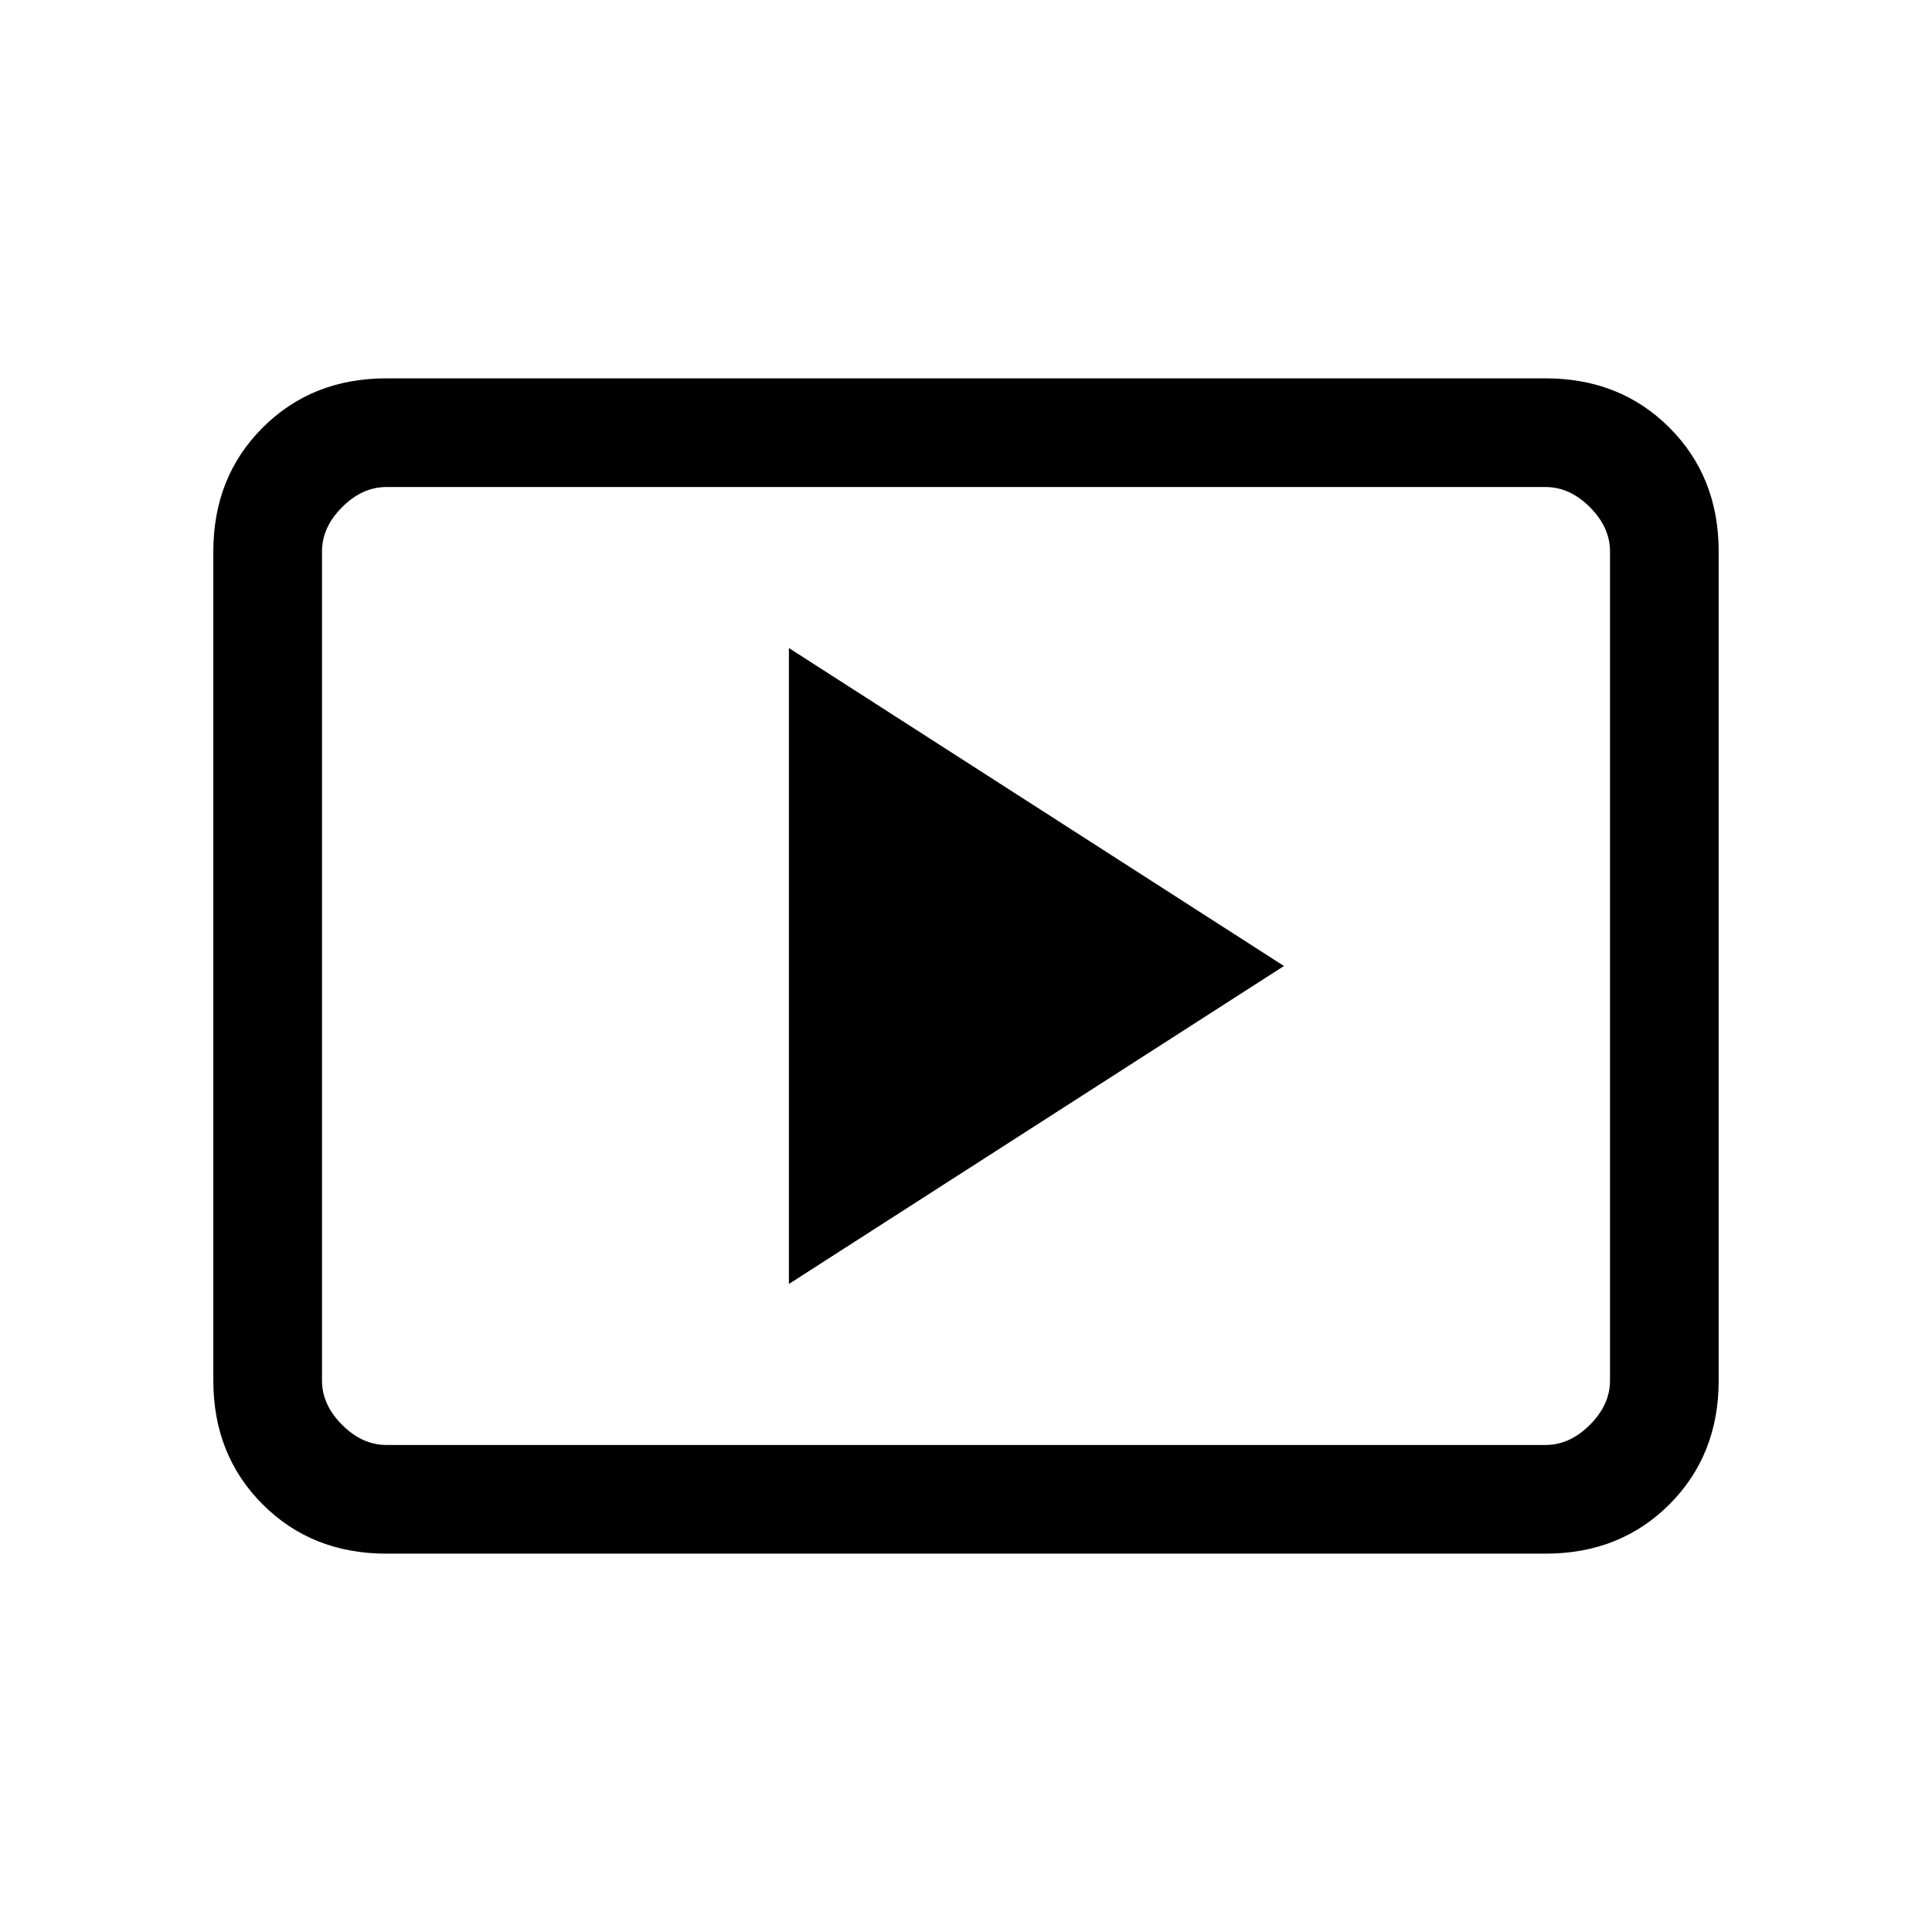 <svg xmlns="http://www.w3.org/2000/svg" height="24" width="24"><path d="M9.8 15.95 15.95 12 9.8 8.05ZM4.8 19.3Q3.875 19.3 3.263 18.688Q2.65 18.075 2.65 17.15V6.85Q2.65 5.925 3.263 5.312Q3.875 4.7 4.8 4.7H19.2Q20.125 4.7 20.738 5.312Q21.35 5.925 21.35 6.85V17.15Q21.35 18.075 20.738 18.688Q20.125 19.3 19.2 19.3ZM4 17.95Q4 17.95 4 17.725Q4 17.5 4 17.15V6.85Q4 6.5 4 6.275Q4 6.05 4 6.05Q4 6.05 4 6.275Q4 6.5 4 6.85V17.15Q4 17.5 4 17.725Q4 17.95 4 17.95ZM4.8 17.95H19.2Q19.5 17.95 19.75 17.7Q20 17.45 20 17.15V6.85Q20 6.55 19.75 6.3Q19.5 6.05 19.2 6.05H4.8Q4.5 6.05 4.25 6.3Q4 6.55 4 6.85V17.15Q4 17.45 4.25 17.7Q4.5 17.95 4.8 17.95Z"/></svg>